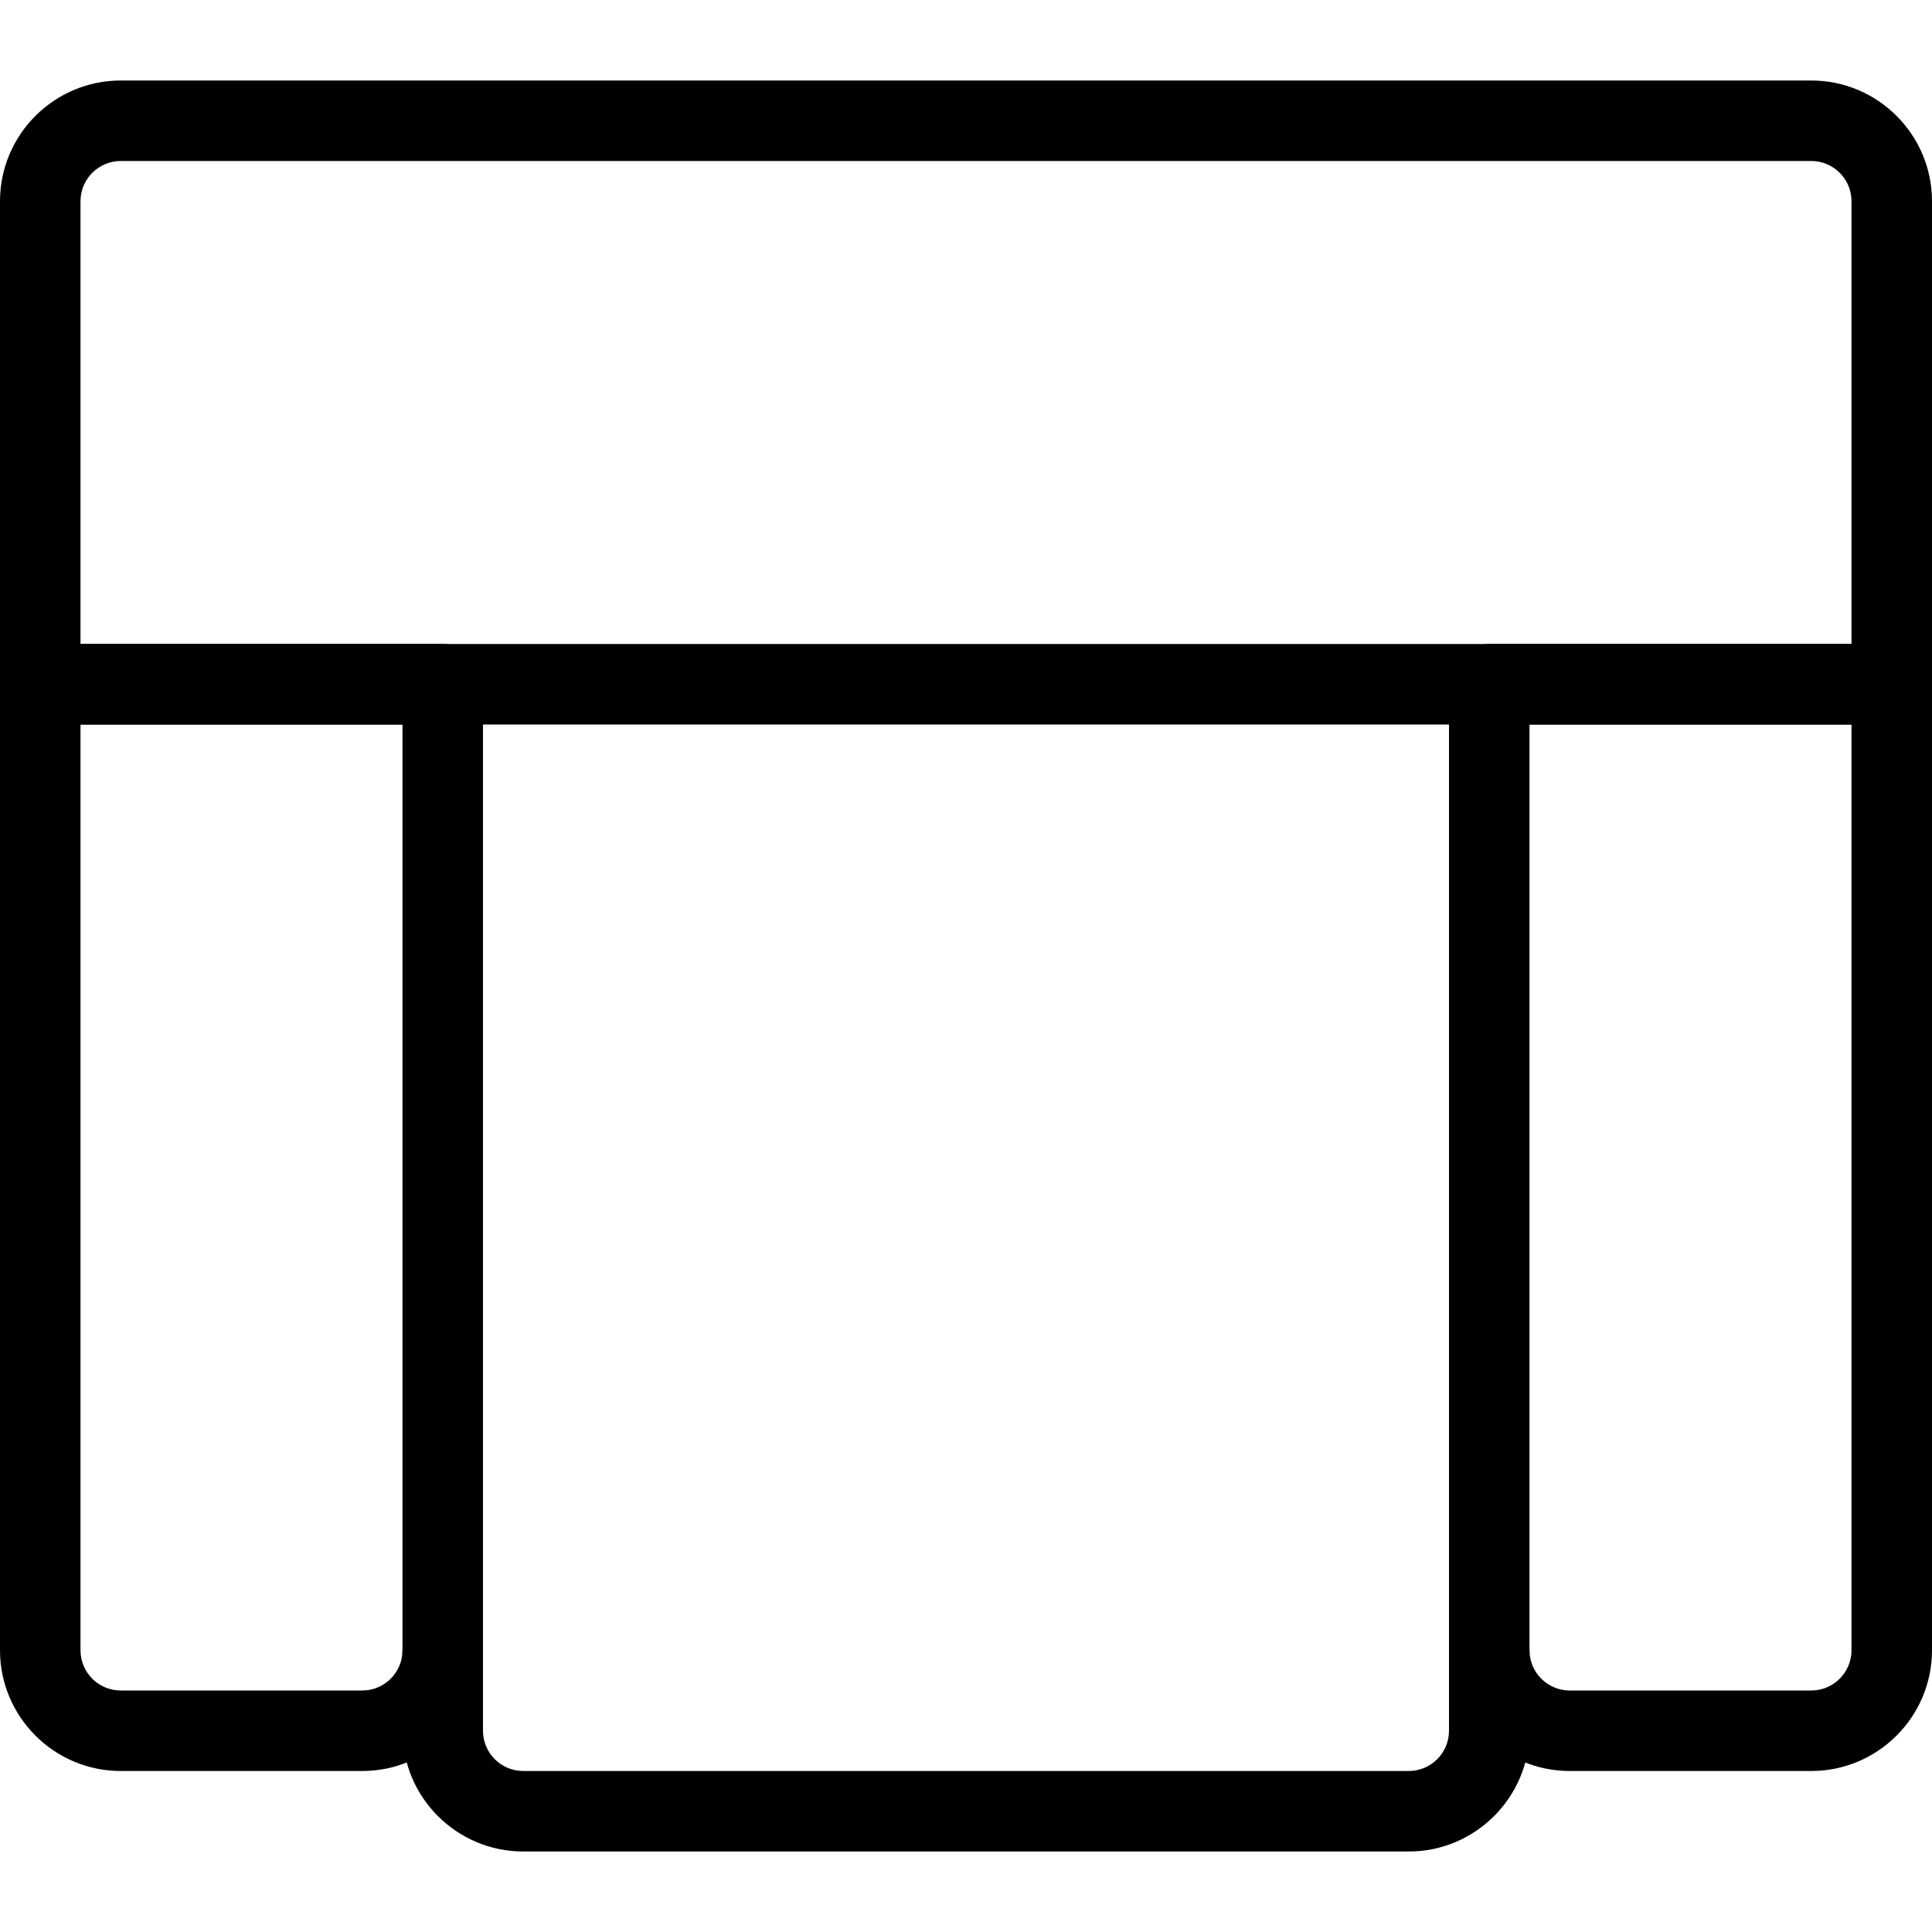 <?xml version="1.0" encoding="iso-8859-1"?>
<!-- Generator: Adobe Illustrator 19.2.1, SVG Export Plug-In . SVG Version: 6.00 Build 0)  -->
<svg version="1.1" xmlns="http://www.w3.org/2000/svg" xmlns:xlink="http://www.w3.org/1999/xlink" x="0px" y="0px"
	 viewBox="0 0 24 24" style="enable-background:new 0 0 24 24;" xml:space="preserve">
<g id="Armchair_1">
</g>
<g id="Armchair_2">
</g>
<g id="Armchair_3">
</g>
<g id="Armchair_4">
	<g id="XMLID_68_">
		<g id="XMLID_69_">
			<path d="M23.5,9h-23C0.224,9,0,8.776,0,8.5v-6C0,1.673,0.673,1,1.5,1h21C23.327,1,24,1.673,24,2.5v6C24,8.776,23.776,9,23.5,9z
				 M1,8h22V2.5C23,2.224,22.776,2,22.5,2h-21C1.224,2,1,2.224,1,2.5V8z"/>
		</g>
		<g id="XMLID_70_">
			<path d="M4.5,22h-3C0.673,22,0,21.327,0,20.5v-12C0,8.224,0.224,8,0.5,8h5C5.776,8,6,8.224,6,8.5v12C6,21.327,5.327,22,4.5,22z
				 M1,9v11.5C1,20.776,1.224,21,1.5,21h3C4.776,21,5,20.776,5,20.5V9H1z"/>
		</g>
		<g id="XMLID_71_">
			<path d="M22.5,22h-3c-0.827,0-1.5-0.673-1.5-1.5v-12C18,8.224,18.224,8,18.5,8h5C23.776,8,24,8.224,24,8.5v12
				C24,21.327,23.327,22,22.5,22z M19,9v11.5c0,0.276,0.224,0.5,0.5,0.5h3c0.276,0,0.5-0.224,0.5-0.5V9H19z"/>
		</g>
		<g id="XMLID_72_">
			<path d="M17.5,23h-11C5.673,23,5,22.327,5,21.5v-1C5,20.224,5.224,20,5.5,20S6,20.224,6,20.5v1C6,21.776,6.224,22,6.5,22h11
				c0.276,0,0.5-0.224,0.5-0.5v-1c0-0.276,0.224-0.5,0.5-0.5s0.5,0.224,0.5,0.5v1C19,22.327,18.327,23,17.5,23z"/>
		</g>
	</g>
</g>
<g id="Sofa_1">
</g>
<g id="Sofa_2">
</g>
<g id="Sofa_3">
</g>
<g id="Sofa_4">
</g>
<g id="Sofa_5">
</g>
<g id="Sofa_6">
</g>
<g id="Desk_1">
</g>
<g id="Desk_2">
</g>
<g id="Desk_3">
</g>
<g id="Lamp">
</g>
<g id="Bed_1">
</g>
<g id="Bunk_Beds">
</g>
<g id="Bed_2">
</g>
<g id="Bed_3">
</g>
<g id="Bed_4">
</g>
<g id="Bed_5">
</g>
<g id="Table_1">
</g>
<g id="Table_2">
</g>
<g id="Table_3">
</g>
<g id="Table_4">
</g>
<g id="Rug_1">
</g>
<g id="Rug_2">
</g>
<g id="Rug_3">
</g>
<g id="Tub_1">
</g>
<g id="Tub_2">
</g>
<g id="Jacuzzi">
</g>
<g id="Corner_Tub">
</g>
<g id="Shower_Tray">
</g>
<g id="Sink_1">
</g>
<g id="Sink_2">
</g>
<g id="Toilette">
</g>
<g id="Stove">
</g>
<g id="Kitchen_Sink">
</g>
<g id="Island">
</g>
<g id="Eat-in_Kitchen">
</g>
<g id="Tv_Stand">
</g>
</svg>
